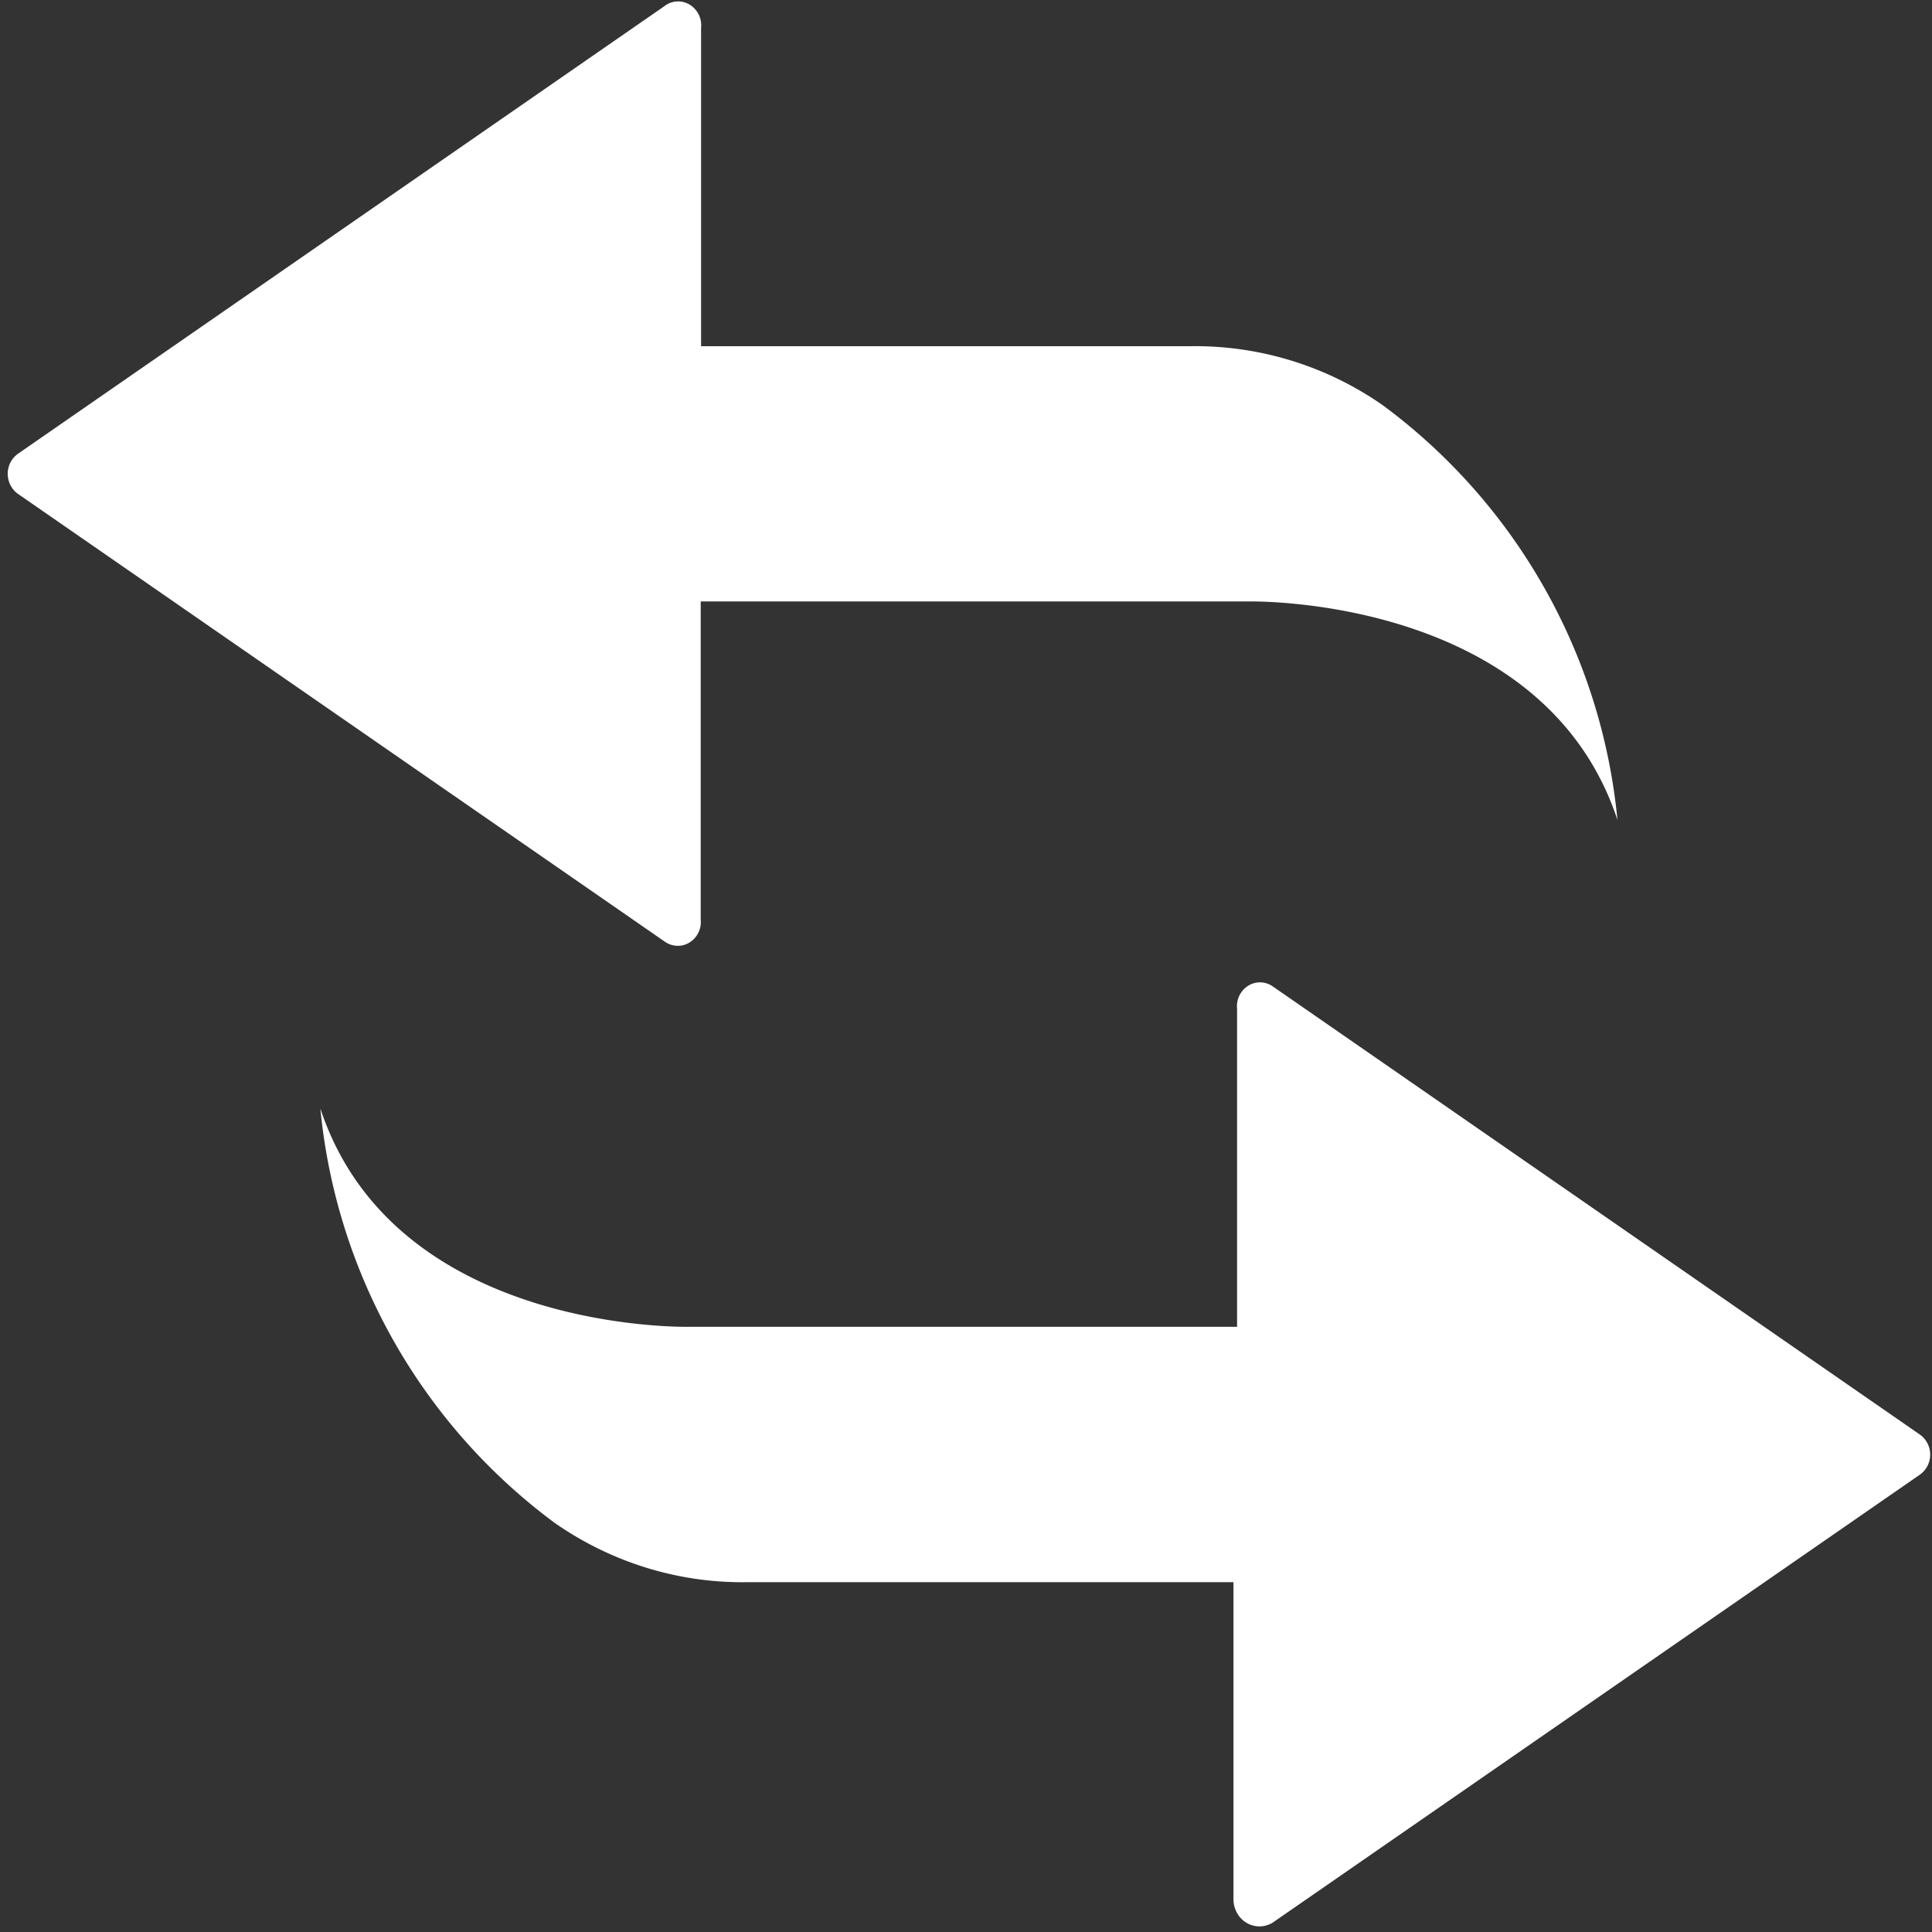 <?xml version="1.0" standalone="no"?><!DOCTYPE svg PUBLIC "-//W3C//DTD SVG 1.1//EN" "http://www.w3.org/Graphics/SVG/1.1/DTD/svg11.dtd"><svg t="1653221037534" class="icon" viewBox="0 0 1024 1024" version="1.1" xmlns="http://www.w3.org/2000/svg" p-id="5770" xmlns:xlink="http://www.w3.org/1999/xlink" width="200" height="200"><rect x="0" y="0" width="1024" height="1024" fill="#333333" stroke="none"/><defs><style type="text/css">@font-face { font-family: feedback-iconfont; src: url("//at.alicdn.com/t/font_1031158_u69w8yhxdu.woff2?t=1630033759944") format("woff2"), url("//at.alicdn.com/t/font_1031158_u69w8yhxdu.woff?t=1630033759944") format("woff"), url("//at.alicdn.com/t/font_1031158_u69w8yhxdu.ttf?t=1630033759944") format("truetype"); }
</style></defs><path d="M674.496 1019.072l342.848-237.312a12.992 12.992 0 0 0 5.696-10.816 12.992 12.992 0 0 0-5.696-10.752l-342.848-237.44a11.776 11.776 0 0 0-12.992-0.256 12.8 12.8 0 0 0-5.824 12.096v168.64H365.632s-156.352 3.968-195.84-115.712a310.272 310.272 0 0 0 124.288 219.712c30.08 20.928 65.536 31.872 101.696 31.36h257.984v168.704c0.256 4.992 2.944 9.6 7.168 11.968a13.312 13.312 0 0 0 13.568-0.192zM352.512 3.008L9.792 240.32a12.992 12.992 0 0 0-5.696 10.816c0 4.352 2.176 8.448 5.696 10.816L352.512 499.2c3.968 2.688 8.96 2.816 12.992 0.32a12.8 12.8 0 0 0 5.888-12.096V318.784h290.048s156.288-3.84 195.84 115.776a310.272 310.272 0 0 0-124.288-219.712 173.632 173.632 0 0 0-101.76-31.36H371.584V14.72a12.8 12.8 0 0 0-5.888-12.16 11.776 11.776 0 0 0-13.12 0.384z" fill="#ffffff" p-id="5771"></path></svg>
